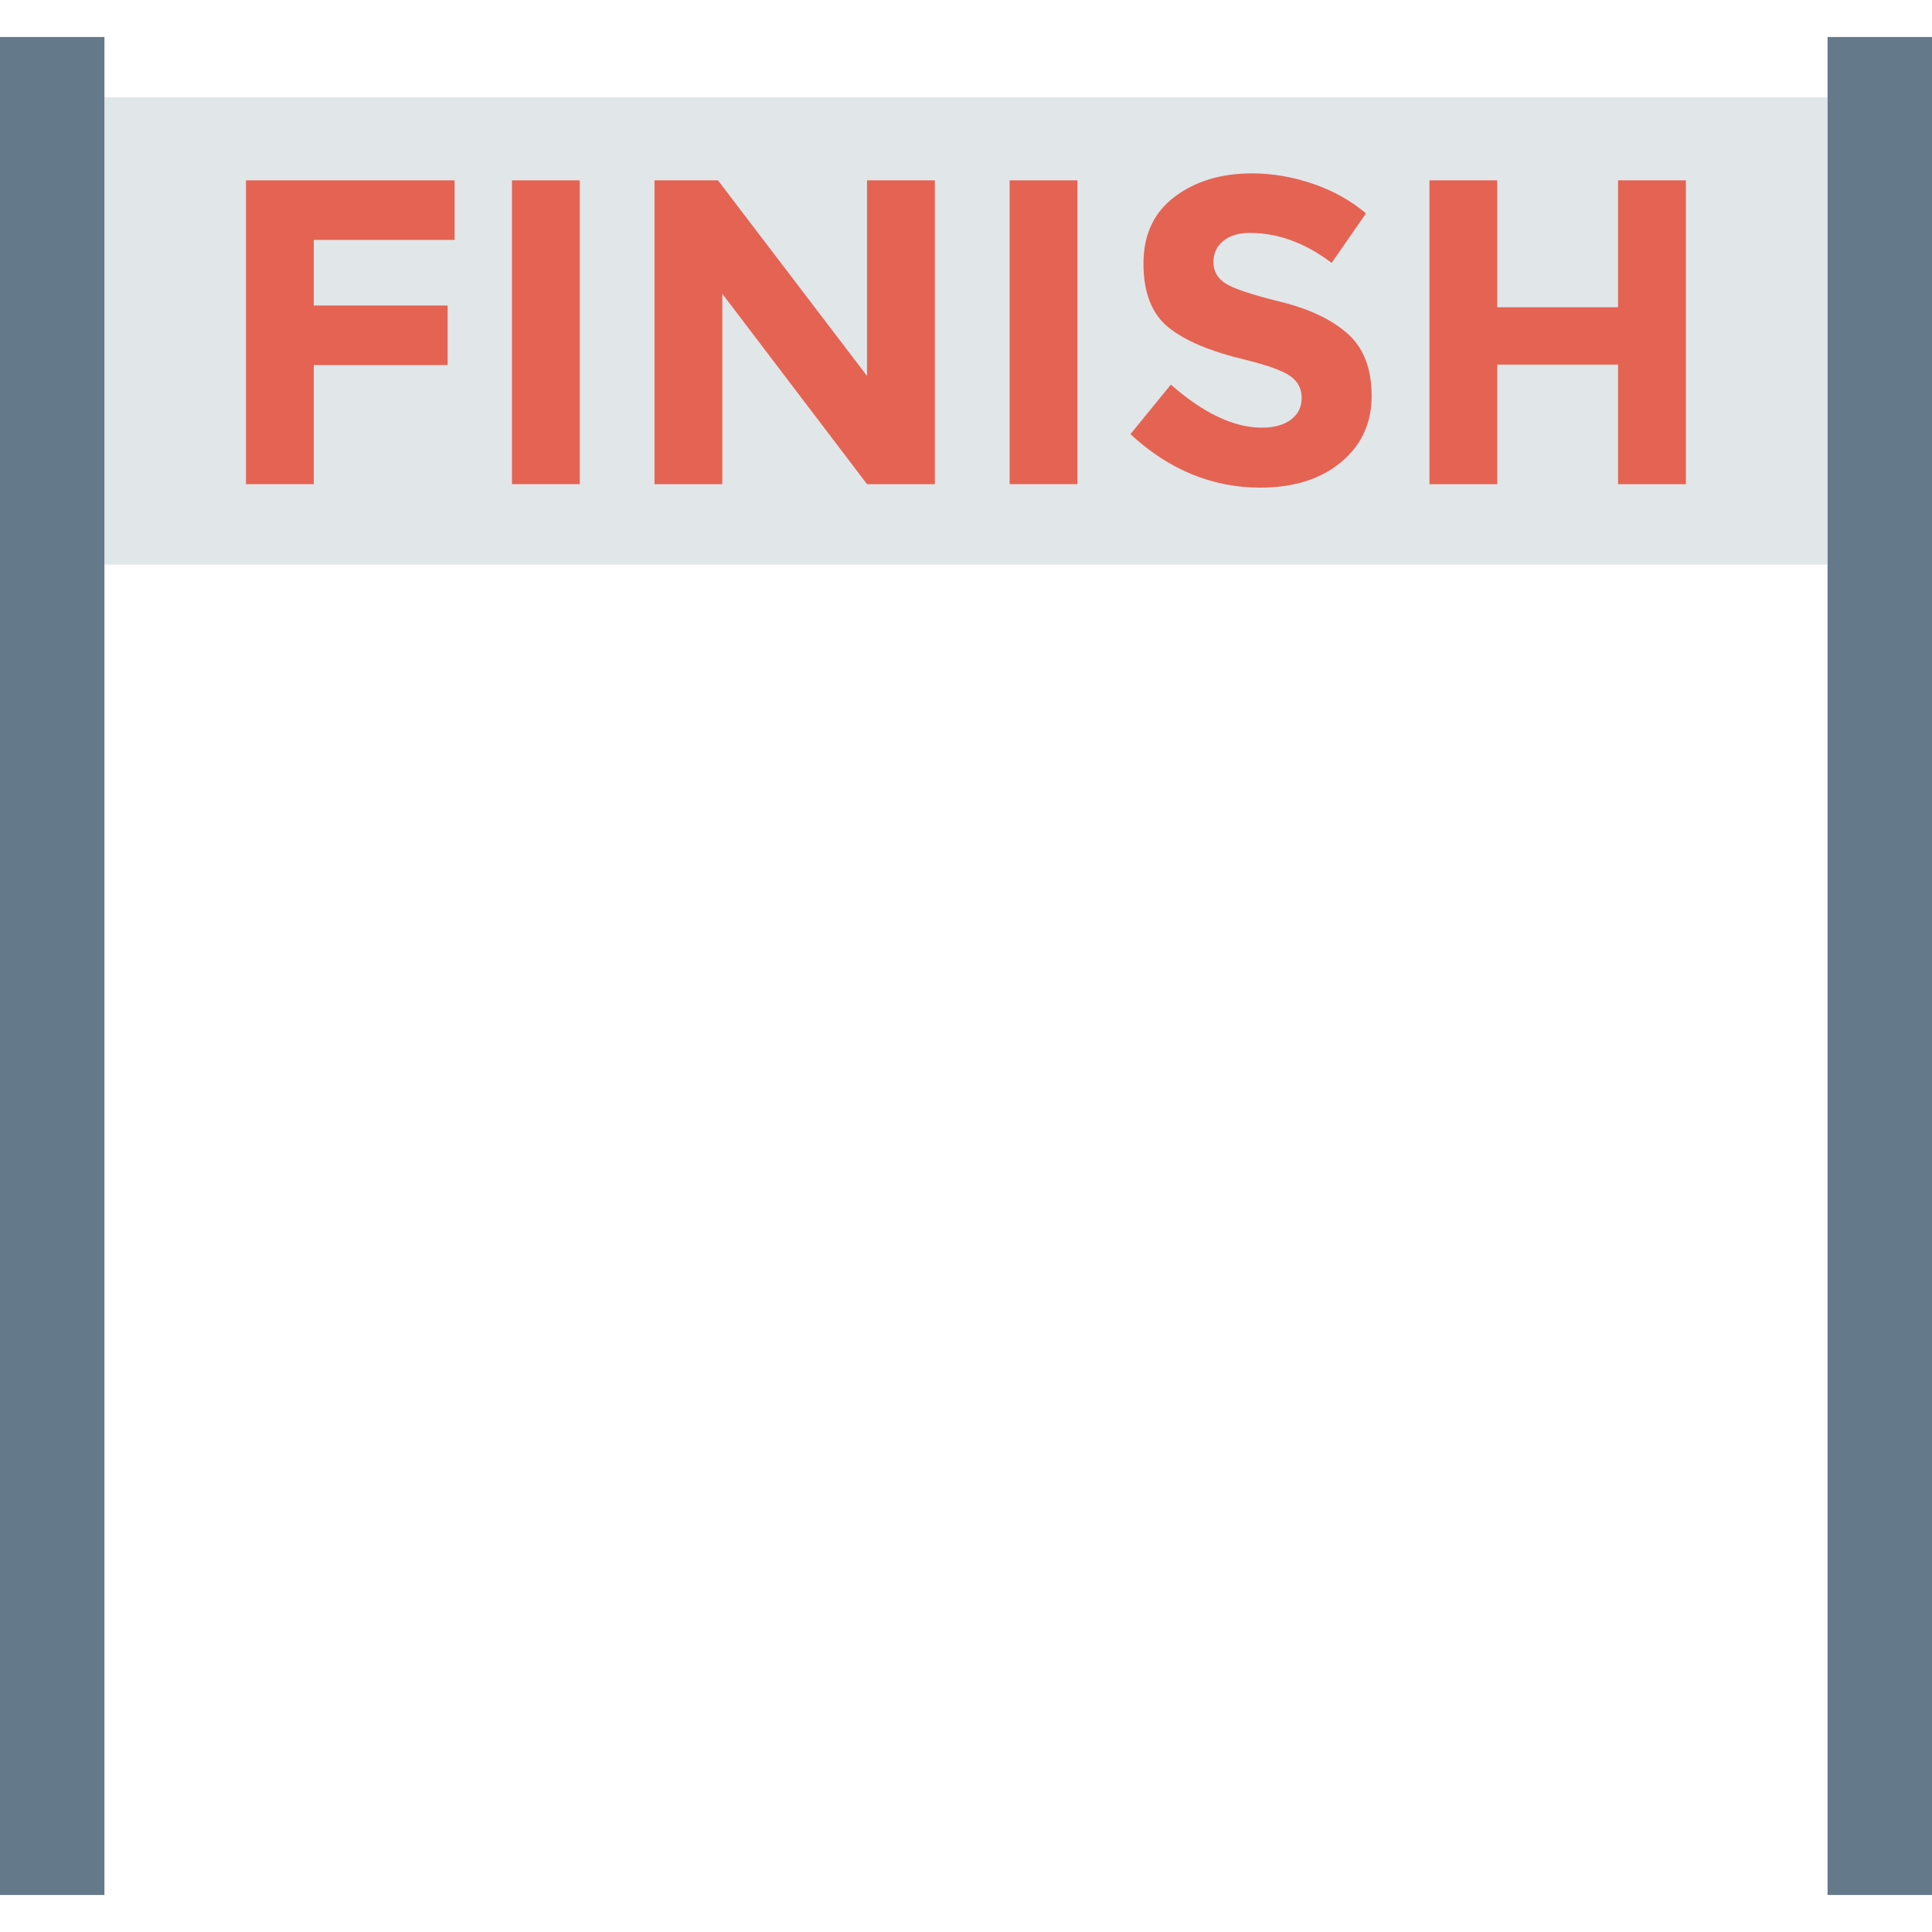<?xml version="1.0" encoding="iso-8859-1"?>
<!-- Generator: Adobe Illustrator 19.0.0, SVG Export Plug-In . SVG Version: 6.00 Build 0)  -->
<svg version="1.1" id="Capa_1" xmlns="http://www.w3.org/2000/svg" xmlns:xlink="http://www.w3.org/1999/xlink" x="0px" y="0px"
	 viewBox="0 0 468.318 468.318" style="enable-background:new 0 0 468.318 468.318;" xml:space="preserve">
<rect x="25.313" y="23.596" style="fill:#E1E6E9;" width="417.667" height="113.264"/>
<g>
	<path style="fill:#E56353;" d="M110.197,43.715v14.436H76.059v15.907h32.451v14.43H76.059v28.873H59.626V43.715H110.197z"/>
	<path style="fill:#E56353;" d="M124.102,43.715h16.433v73.647h-16.433V43.715z"/>
	<path style="fill:#E56353;" d="M210.17,43.715h16.439v73.647H210.17L175.087,71.21v46.152h-16.433V43.715h15.382l36.134,47.413
		V43.715z"/>
	<path style="fill:#E56353;" d="M244.728,43.715h16.433v73.647h-16.433V43.715z"/>
	<path style="fill:#E56353;" d="M296.51,58.411c-1.582,1.304-2.373,3.022-2.373,5.16c0,2.144,0.964,3.85,2.898,5.111
		c1.934,1.267,6.39,2.756,13.38,4.48c6.99,1.718,12.416,4.301,16.278,7.743c3.862,3.442,5.797,8.467,5.797,15.067
		c0,6.6-2.478,11.958-7.428,16.068c-4.95,4.103-11.47,6.161-19.541,6.161c-11.662,0-22.161-4.32-31.505-12.959l9.801-12.008
		c7.935,6.952,15.277,10.426,22.019,10.426c3.016,0,5.389-0.649,7.107-1.947c1.724-1.298,2.583-3.059,2.583-5.272
		c0-2.212-0.915-3.961-2.738-5.265c-1.829-1.298-5.445-2.614-10.852-3.949c-8.572-2.039-14.838-4.691-18.806-7.954
		c-3.968-3.269-5.951-8.392-5.951-15.382s2.509-12.385,7.533-16.173c5.018-3.794,11.285-5.692,18.806-5.692
		c4.913,0,9.832,0.847,14.745,2.528c4.919,1.687,9.202,4.079,12.854,7.169l-8.324,12.008c-6.39-4.845-12.99-7.268-19.807-7.268
		C300.249,56.464,298.092,57.113,296.51,58.411z"/>
	<path style="fill:#E56353;" d="M392.219,43.715h16.439v73.647h-16.439V88.384h-29.287v28.978H346.5V43.715h16.433v30.764h29.287
		V43.715z"/>
</g>
<g>
	<rect y="8.972" style="fill:#64798A;" width="25.313" height="450.373"/>
	<rect x="443.005" y="8.972" style="fill:#64798A;" width="25.313" height="450.373"/>
</g>
<g>
</g>
<g>
</g>
<g>
</g>
<g>
</g>
<g>
</g>
<g>
</g>
<g>
</g>
<g>
</g>
<g>
</g>
<g>
</g>
<g>
</g>
<g>
</g>
<g>
</g>
<g>
</g>
<g>
</g>
</svg>
